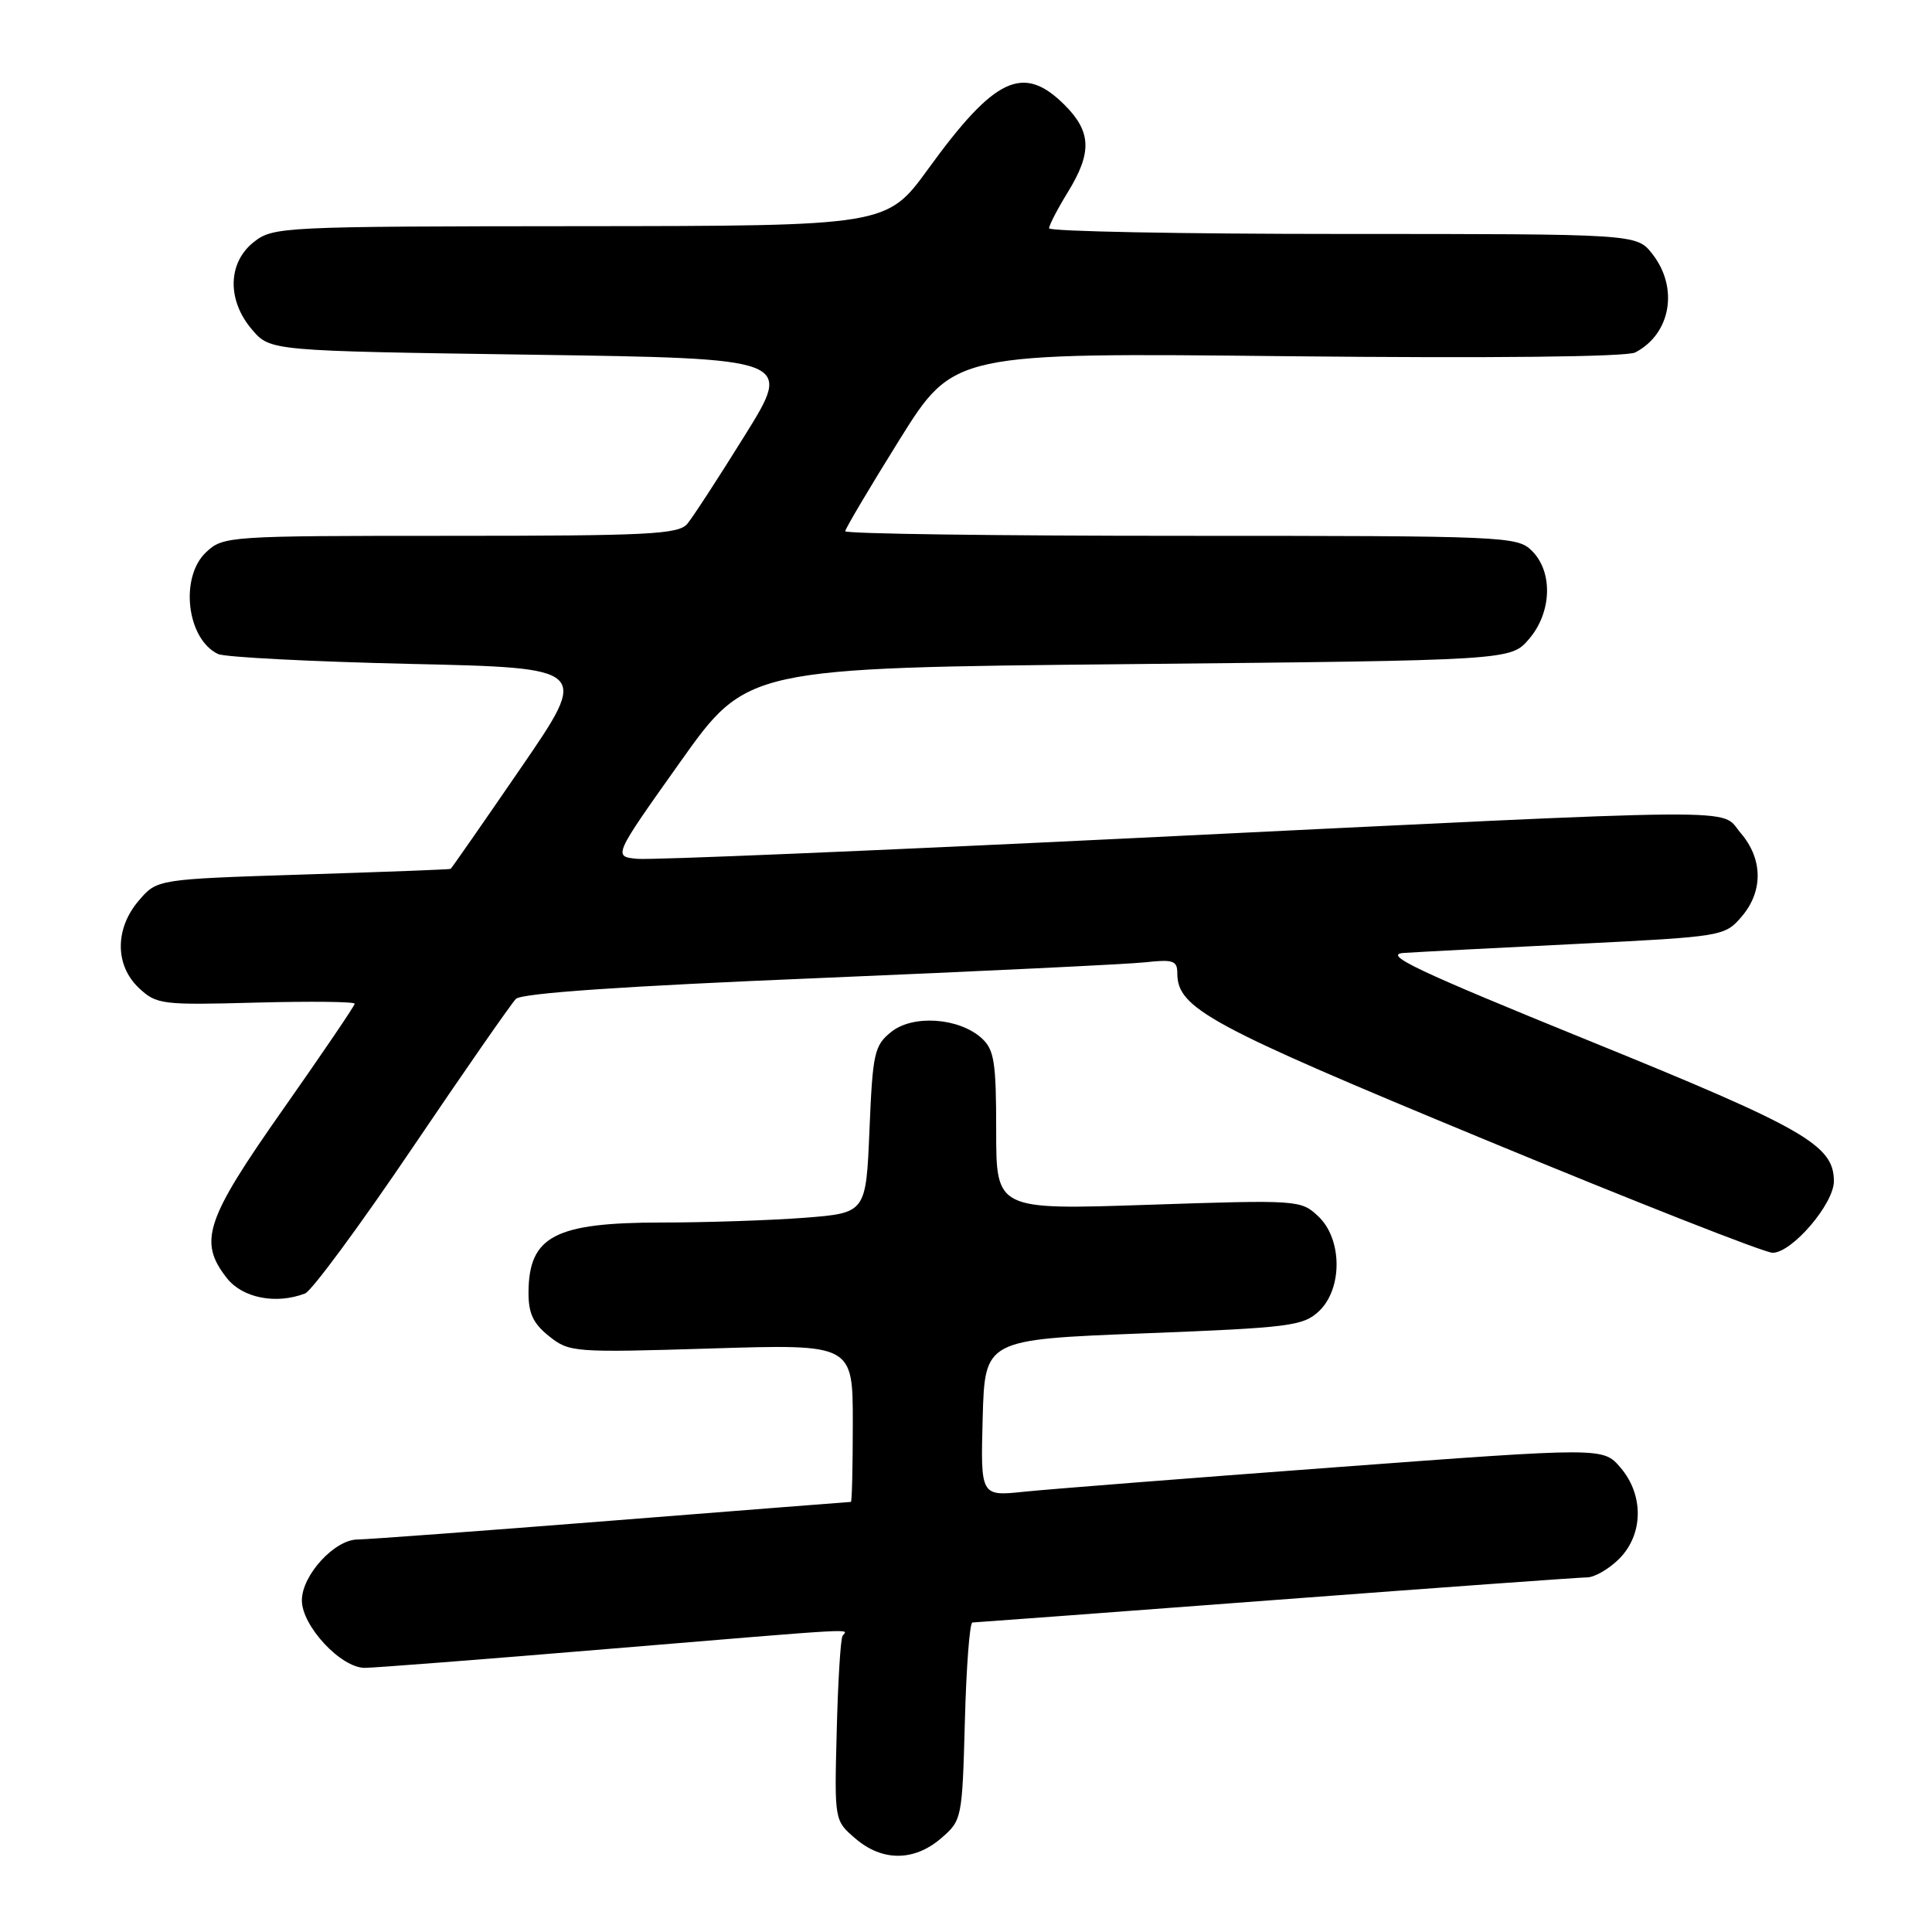 <?xml version="1.0" encoding="UTF-8" standalone="no"?>
<!DOCTYPE svg PUBLIC "-//W3C//DTD SVG 1.1//EN" "http://www.w3.org/Graphics/SVG/1.1/DTD/svg11.dtd" >
<svg xmlns="http://www.w3.org/2000/svg" xmlns:xlink="http://www.w3.org/1999/xlink" version="1.1" viewBox="0 0 256 256">
 <g >
 <path fill="currentColor"
d=" M 124.69 243.59 C 127.46 241.21 127.50 241.00 127.85 228.09 C 128.04 220.89 128.49 214.99 128.85 214.99 C 129.21 214.98 147.28 213.64 169.00 212.00 C 190.72 210.36 209.31 209.02 210.30 209.01 C 211.28 209.01 213.20 207.90 214.55 206.55 C 217.77 203.32 217.84 198.09 214.71 194.45 C 212.42 191.78 212.42 191.78 176.96 194.42 C 157.46 195.87 138.90 197.33 135.71 197.66 C 129.93 198.27 129.93 198.27 130.21 187.88 C 130.50 177.50 130.50 177.50 151.50 176.68 C 170.87 175.93 172.67 175.70 174.75 173.76 C 177.92 170.79 177.88 164.17 174.67 161.16 C 172.38 159.00 172.00 158.98 152.17 159.64 C 132.00 160.32 132.00 160.32 132.00 149.81 C 132.00 140.72 131.74 139.08 130.08 137.57 C 127.06 134.84 120.94 134.42 118.07 136.75 C 115.85 138.54 115.63 139.56 115.21 149.71 C 114.75 160.72 114.75 160.72 106.63 161.36 C 102.16 161.70 93.63 161.99 87.68 161.99 C 73.54 162.00 70.10 163.79 70.03 171.18 C 70.01 174.01 70.63 175.36 72.75 177.05 C 75.43 179.19 76.00 179.24 94.25 178.68 C 113.00 178.10 113.00 178.10 113.00 188.55 C 113.00 194.30 112.89 199.00 112.75 199.01 C 112.61 199.01 98.33 200.13 81.00 201.50 C 63.67 202.87 48.55 203.99 47.39 203.99 C 44.33 204.00 40.00 208.73 40.00 212.06 C 40.00 215.45 45.17 221.00 48.33 221.00 C 49.52 221.00 64.00 219.88 80.50 218.50 C 115.13 215.63 112.25 215.79 111.64 216.77 C 111.38 217.19 111.03 222.87 110.87 229.38 C 110.56 241.23 110.56 241.23 113.34 243.61 C 116.89 246.67 121.12 246.66 124.69 243.59 Z  M 40.43 171.39 C 41.30 171.05 47.69 162.39 54.62 152.14 C 61.55 141.89 67.74 132.99 68.36 132.36 C 69.12 131.60 82.65 130.67 108.50 129.60 C 129.95 128.70 149.41 127.76 151.75 127.51 C 155.44 127.10 156.00 127.29 156.00 128.96 C 156.00 133.61 160.14 135.86 196.74 151.00 C 216.67 159.25 233.83 166.00 234.88 166.00 C 237.45 166.00 243.00 159.52 243.00 156.52 C 243.00 151.73 239.15 149.52 210.50 137.88 C 187.72 128.62 183.15 126.46 186.00 126.27 C 187.93 126.14 198.28 125.60 209.00 125.07 C 228.23 124.11 228.53 124.06 230.75 121.49 C 233.65 118.13 233.61 113.82 230.65 110.38 C 227.77 107.03 233.68 106.98 150.09 111.06 C 115.77 112.73 86.23 113.97 84.46 113.80 C 81.23 113.50 81.23 113.50 90.11 101.00 C 98.98 88.50 98.98 88.50 149.58 88.00 C 200.17 87.50 200.17 87.50 202.59 84.69 C 205.62 81.17 205.81 75.81 203.00 73.00 C 201.06 71.06 199.67 71.00 156.50 71.00 C 132.03 71.00 112.00 70.73 112.00 70.39 C 112.00 70.06 115.24 64.60 119.19 58.26 C 126.39 46.73 126.39 46.73 170.62 47.20 C 197.69 47.48 215.57 47.29 216.68 46.70 C 221.41 44.23 222.46 38.12 218.93 33.63 C 216.85 31.00 216.85 31.00 177.93 31.00 C 156.52 31.00 139.00 30.66 139.01 30.25 C 139.01 29.84 140.12 27.70 141.47 25.50 C 144.72 20.23 144.62 17.47 141.08 13.92 C 135.59 8.44 131.84 10.19 123.00 22.37 C 117.50 29.94 117.50 29.94 76.88 29.97 C 37.33 30.00 36.20 30.05 33.63 32.07 C 30.16 34.81 30.06 39.80 33.41 43.69 C 35.82 46.50 35.82 46.50 70.43 47.00 C 105.03 47.50 105.03 47.50 98.72 57.65 C 95.25 63.24 91.81 68.52 91.08 69.40 C 89.92 70.80 86.01 71.00 59.69 71.00 C 30.20 71.00 29.58 71.04 27.31 73.17 C 23.78 76.49 24.74 84.68 28.89 86.66 C 29.77 87.08 41.21 87.67 54.31 87.97 C 78.12 88.50 78.12 88.50 69.02 101.75 C 64.02 109.04 59.83 115.06 59.71 115.13 C 59.60 115.21 50.80 115.54 40.16 115.88 C 20.82 116.50 20.82 116.50 18.41 119.31 C 15.20 123.04 15.21 127.91 18.42 130.93 C 20.74 133.10 21.45 133.19 33.92 132.85 C 41.12 132.66 47.00 132.72 47.00 133.00 C 46.99 133.28 42.72 139.57 37.50 147.00 C 27.20 161.65 26.25 164.51 30.07 169.37 C 32.15 172.00 36.58 172.87 40.43 171.39 Z "/>
</g>
</svg>